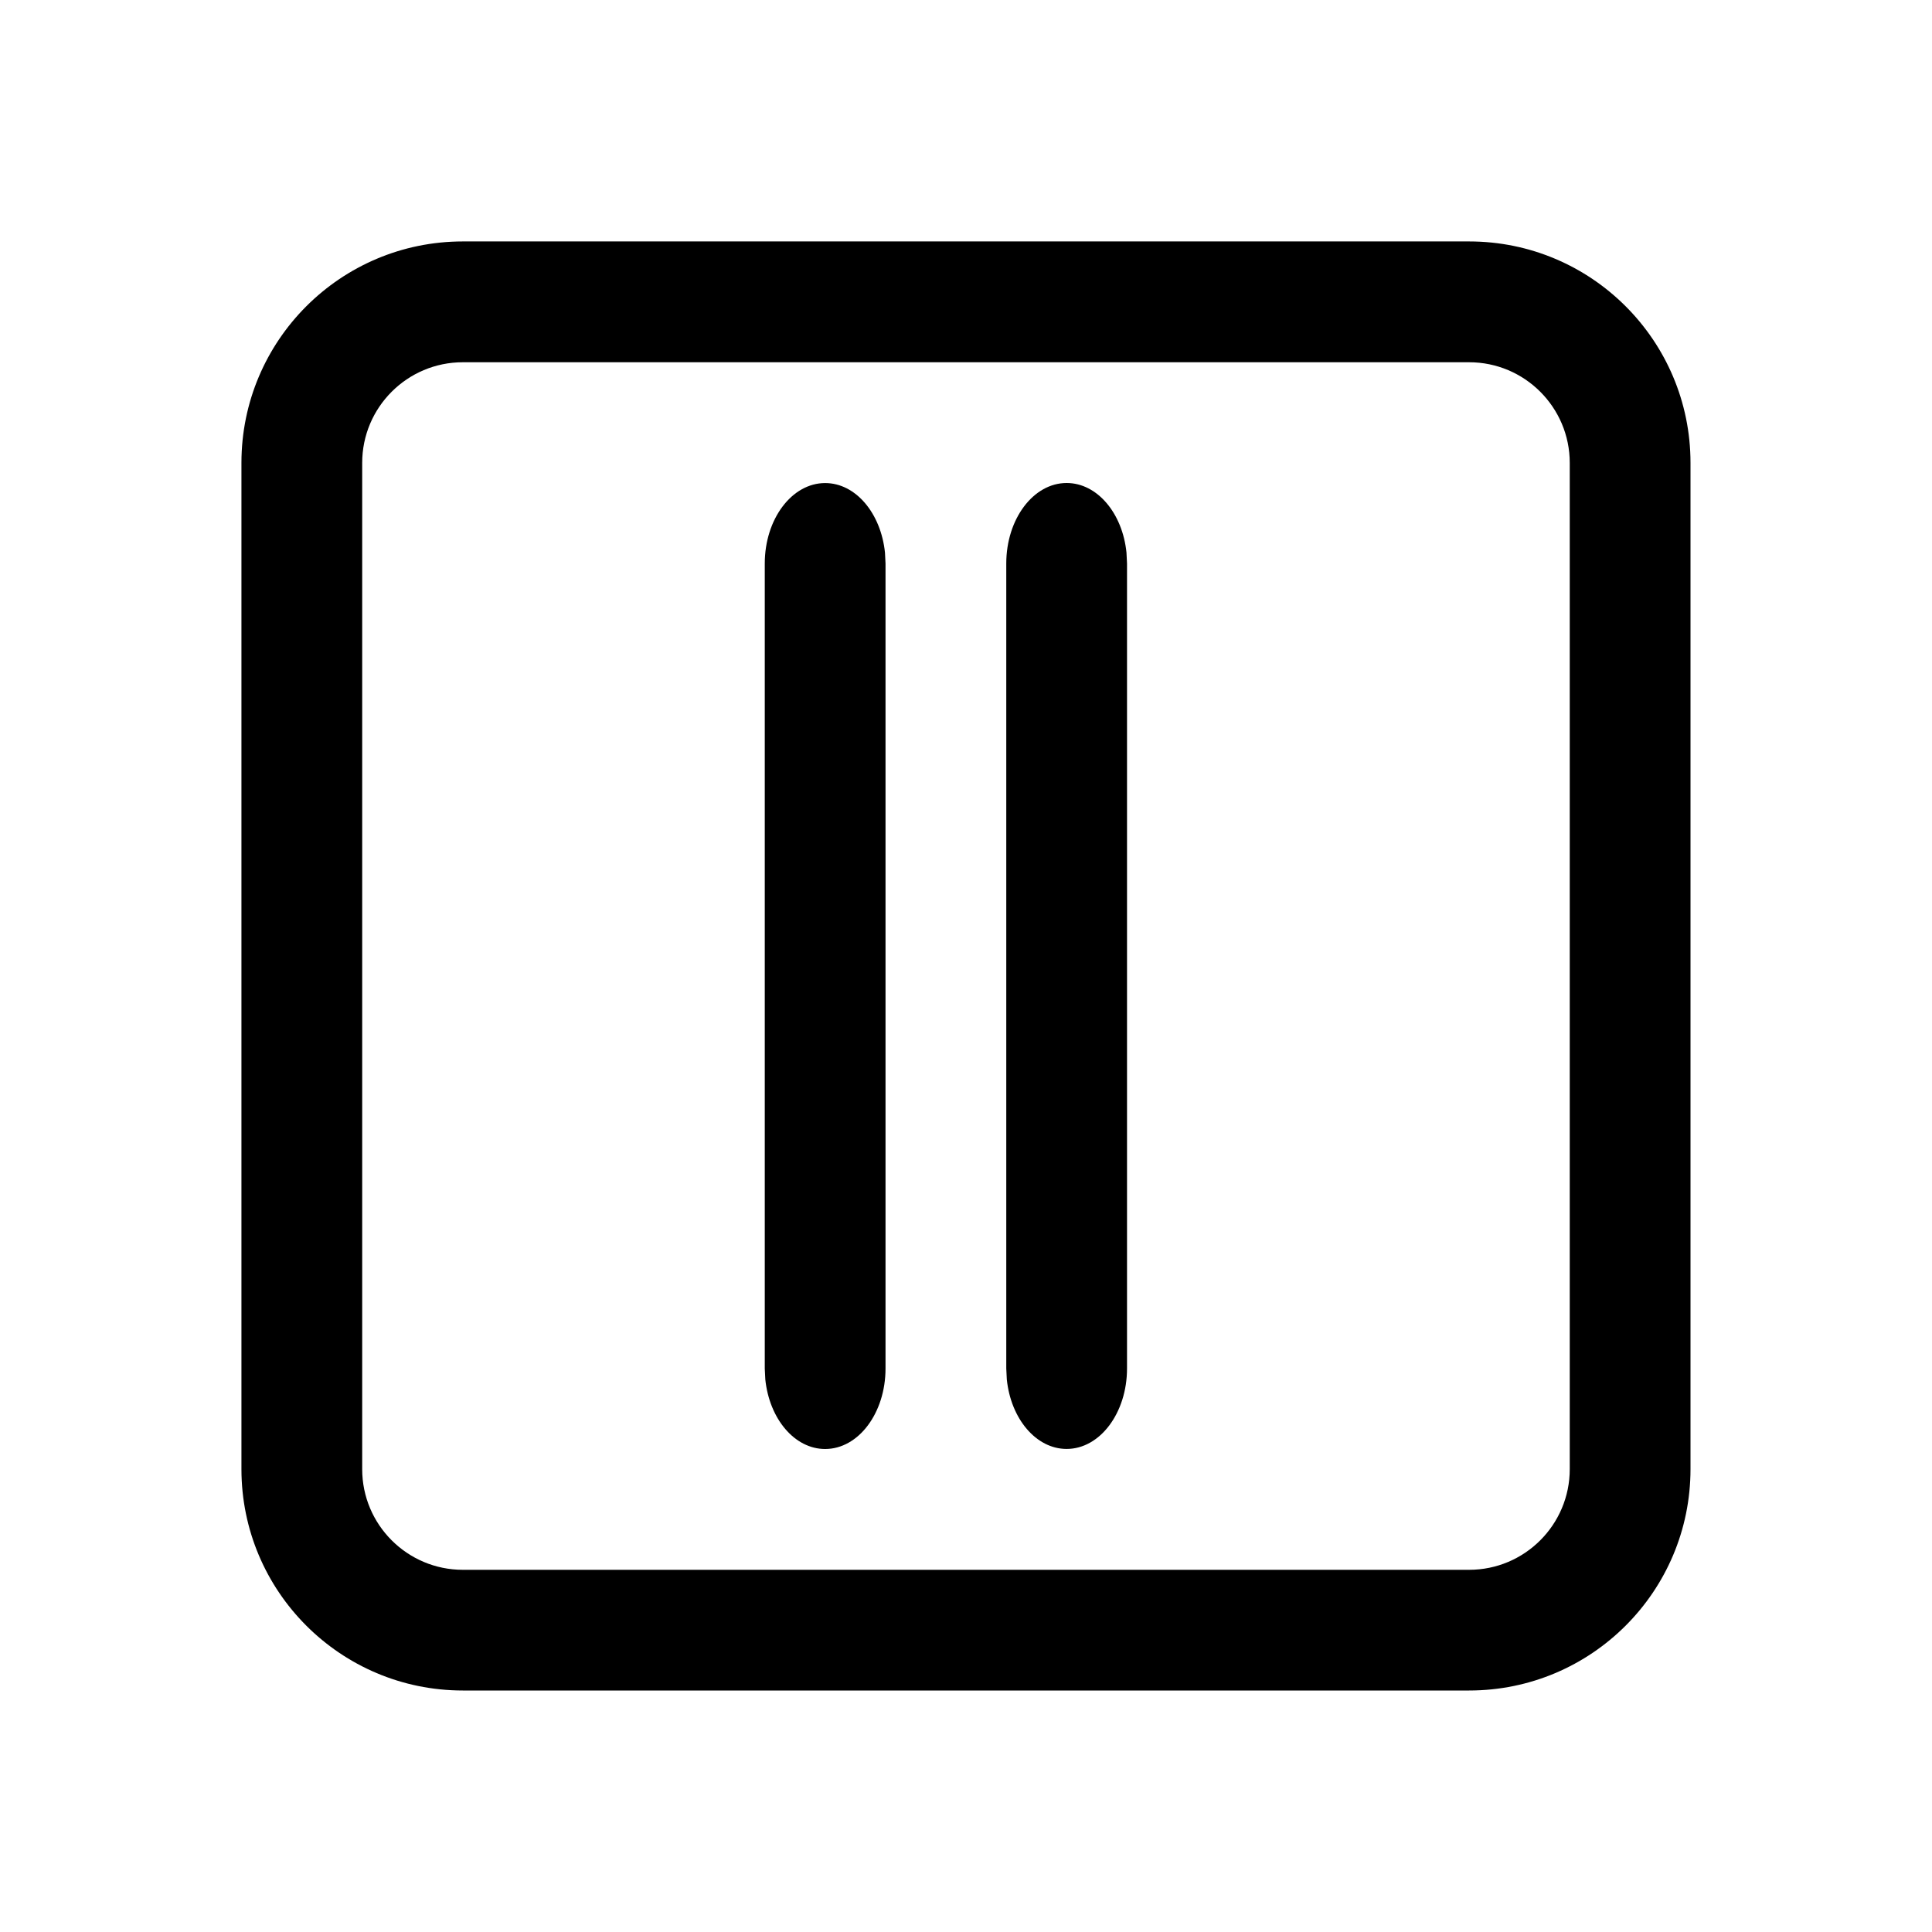 <!-- Generated by IcoMoon.io -->
<svg version="1.1" xmlns="http://www.w3.org/2000/svg" width="32" height="32" viewBox="0 0 32 32">
<title>textbox-align-middle-rotate-90-regular</title>
<path d="M18.667 9.333v13.333c0 0.736-0.448 1.333-1 1.333-0.507 0-0.925-0.501-0.991-1.152l-0.009-0.181v-13.333c0-0.736 0.448-1.333 1-1.333 0.507 0 0.925 0.501 0.991 1.152l0.009 0.181zM14.667 22.667v-13.333l-0.009-0.181c-0.067-0.651-0.484-1.152-0.991-1.152-0.552 0-1 0.597-1 1.333v13.333l0.009 0.181c0.067 0.651 0.484 1.152 0.991 1.152 0.552 0 1-0.597 1-1.333zM24.333 28c2.025 0 3.667-1.642 3.667-3.667v0-16.667c0-2.025-1.642-3.667-3.667-3.667v0h-16.667c-2.025 0-3.667 1.642-3.667 3.667v0 16.667c0 2.025 1.642 3.667 3.667 3.667v0h16.667zM26 7.667v16.667c0 0.92-0.747 1.667-1.667 1.667h-16.667c-0.92 0-1.667-0.747-1.667-1.667v-16.667c0-0.92 0.747-1.667 1.667-1.667h16.667c0.92 0 1.667 0.747 1.667 1.667z"></path>
</svg>

